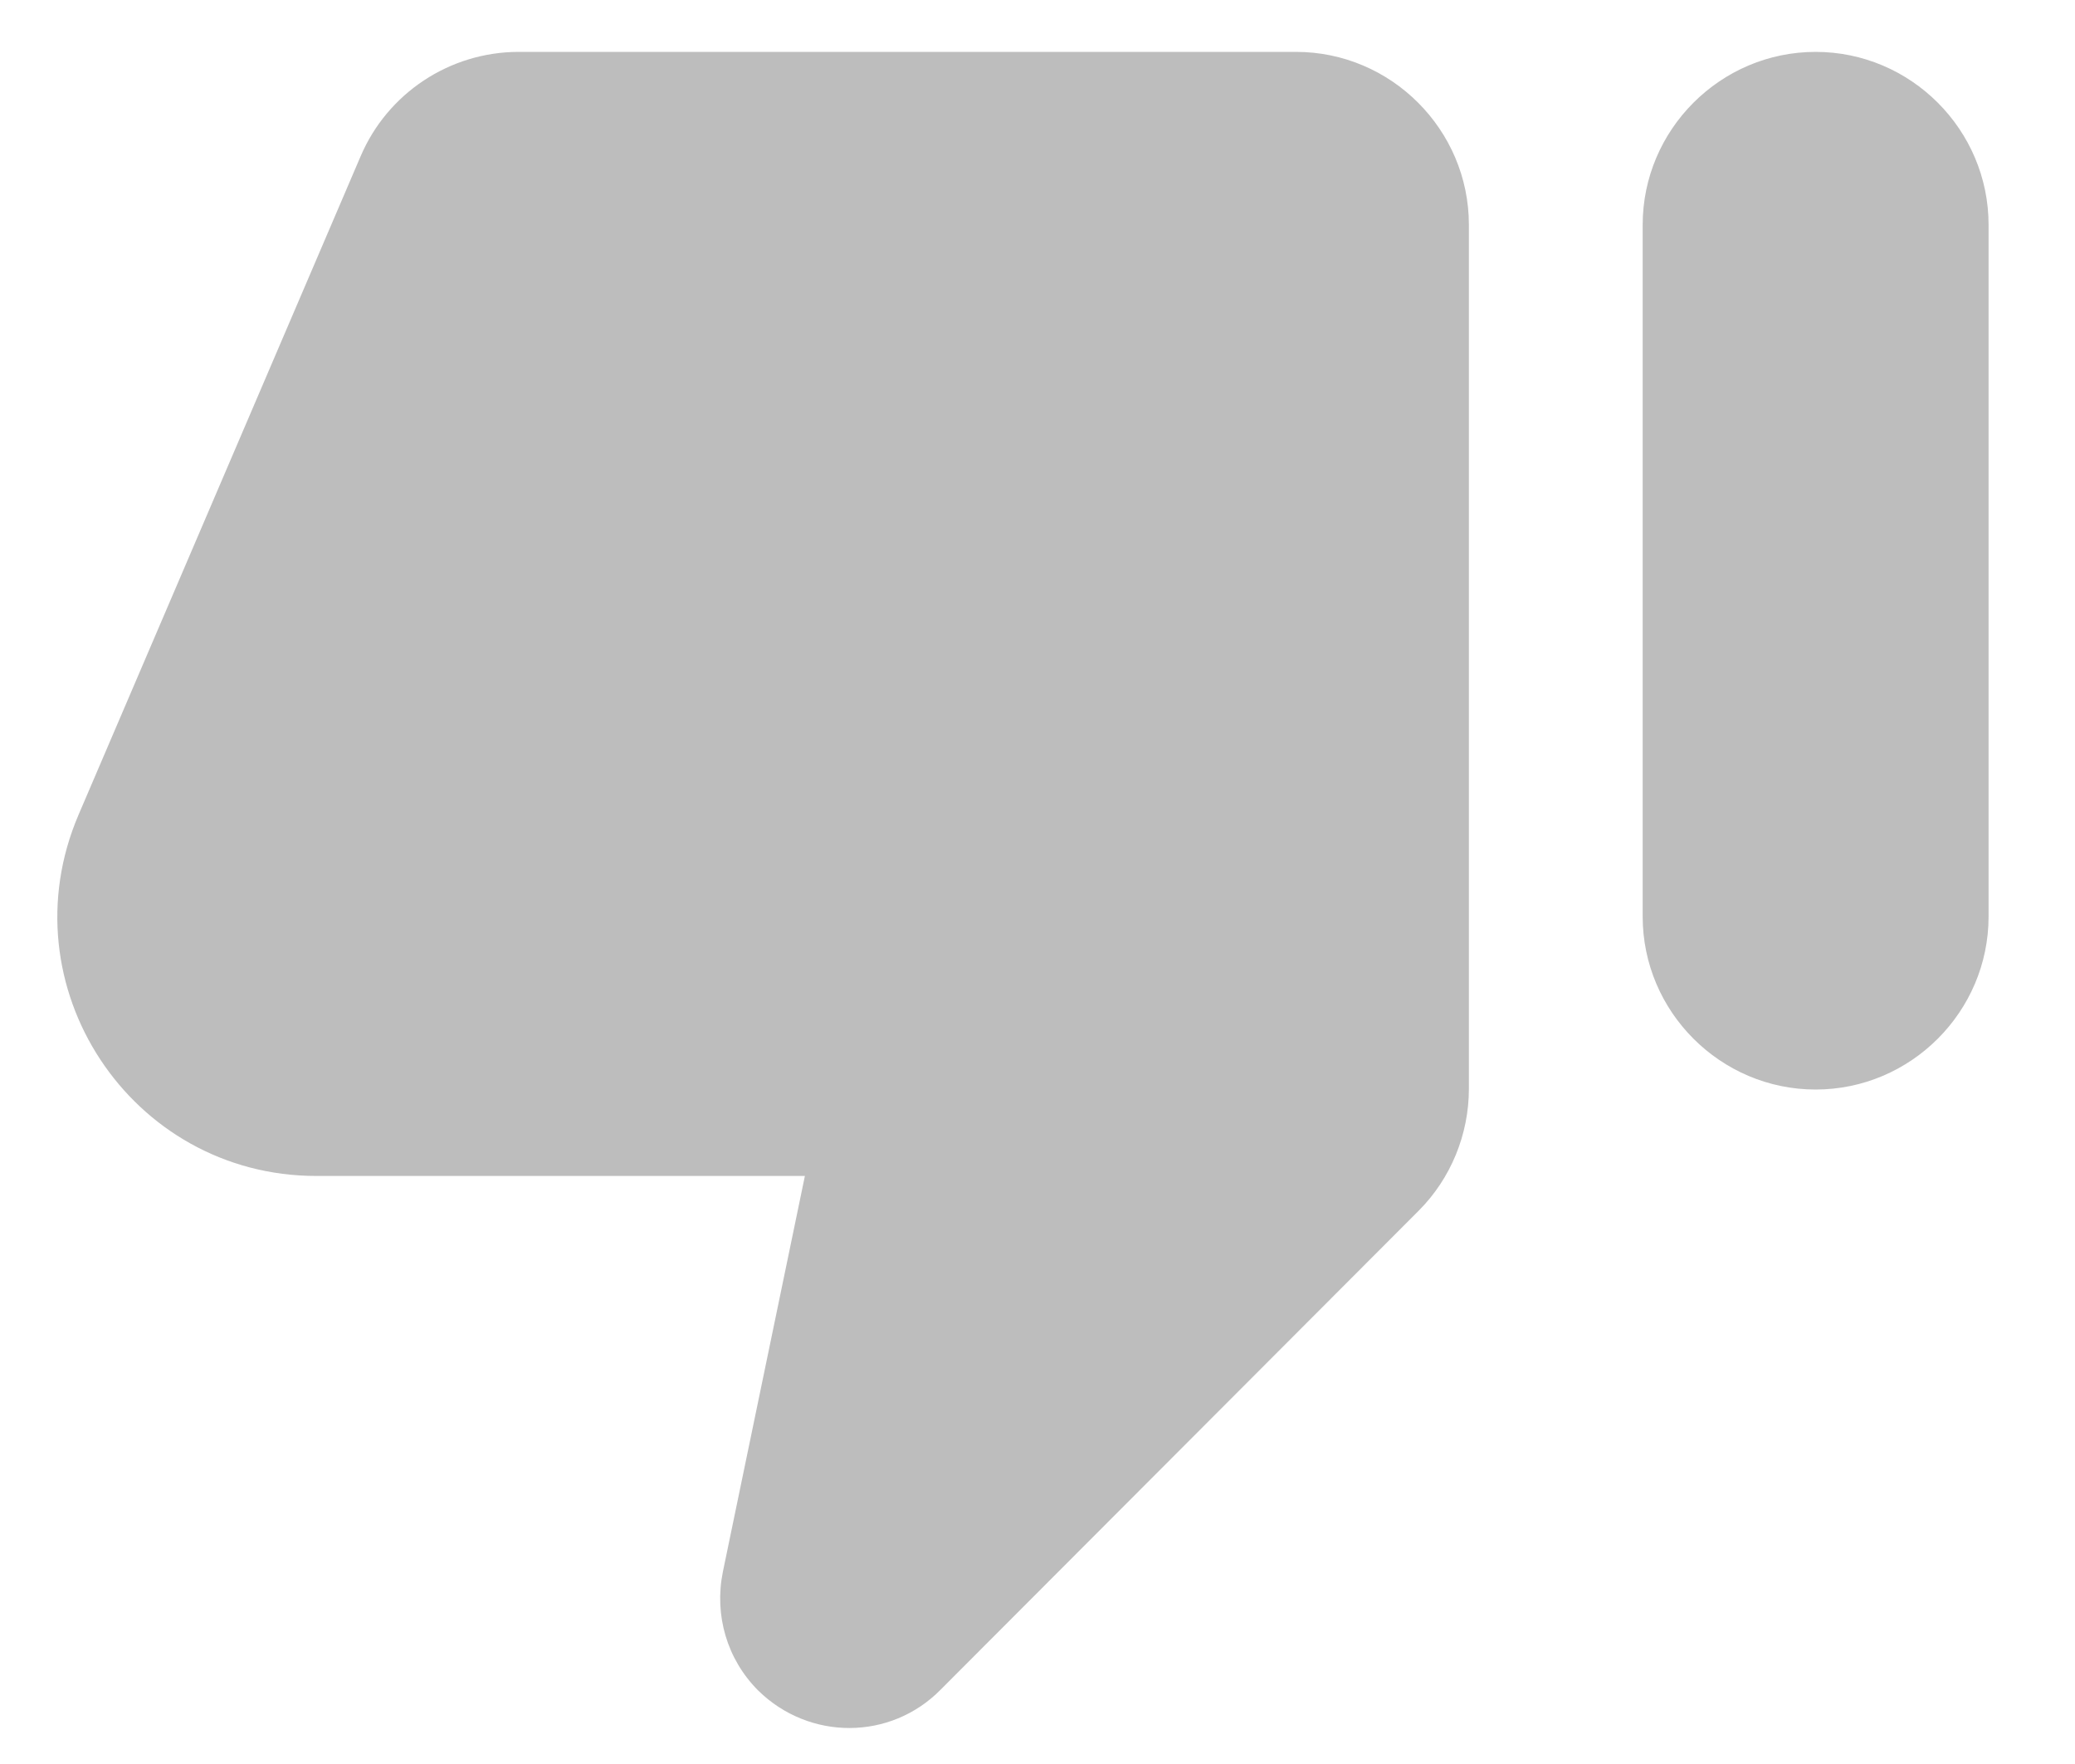 <svg width="20" height="17" viewBox="0 0 20 17" fill="none" xmlns="http://www.w3.org/2000/svg">
<path d="M9.067 16.283L13.675 11.667C13.983 11.358 14.158 10.933 14.158 10.492V2.167C14.158 1.25 13.408 0.5 12.492 0.5H5C4.333 0.5 3.733 0.9 3.475 1.508L0.758 7.85C0.05 9.5 1.258 11.333 3.05 11.333H7.758L6.967 15.15C6.883 15.567 7.008 15.992 7.308 16.292C7.8 16.775 8.583 16.775 9.067 16.283ZM17.5 0.5C16.583 0.5 15.833 1.25 15.833 2.167V8.833C15.833 9.75 16.583 10.5 17.5 10.5C18.417 10.5 19.167 9.75 19.167 8.833V2.167C19.167 1.25 18.417 0.5 17.5 0.5Z" fill="#BDBDBD"/>
</svg>
